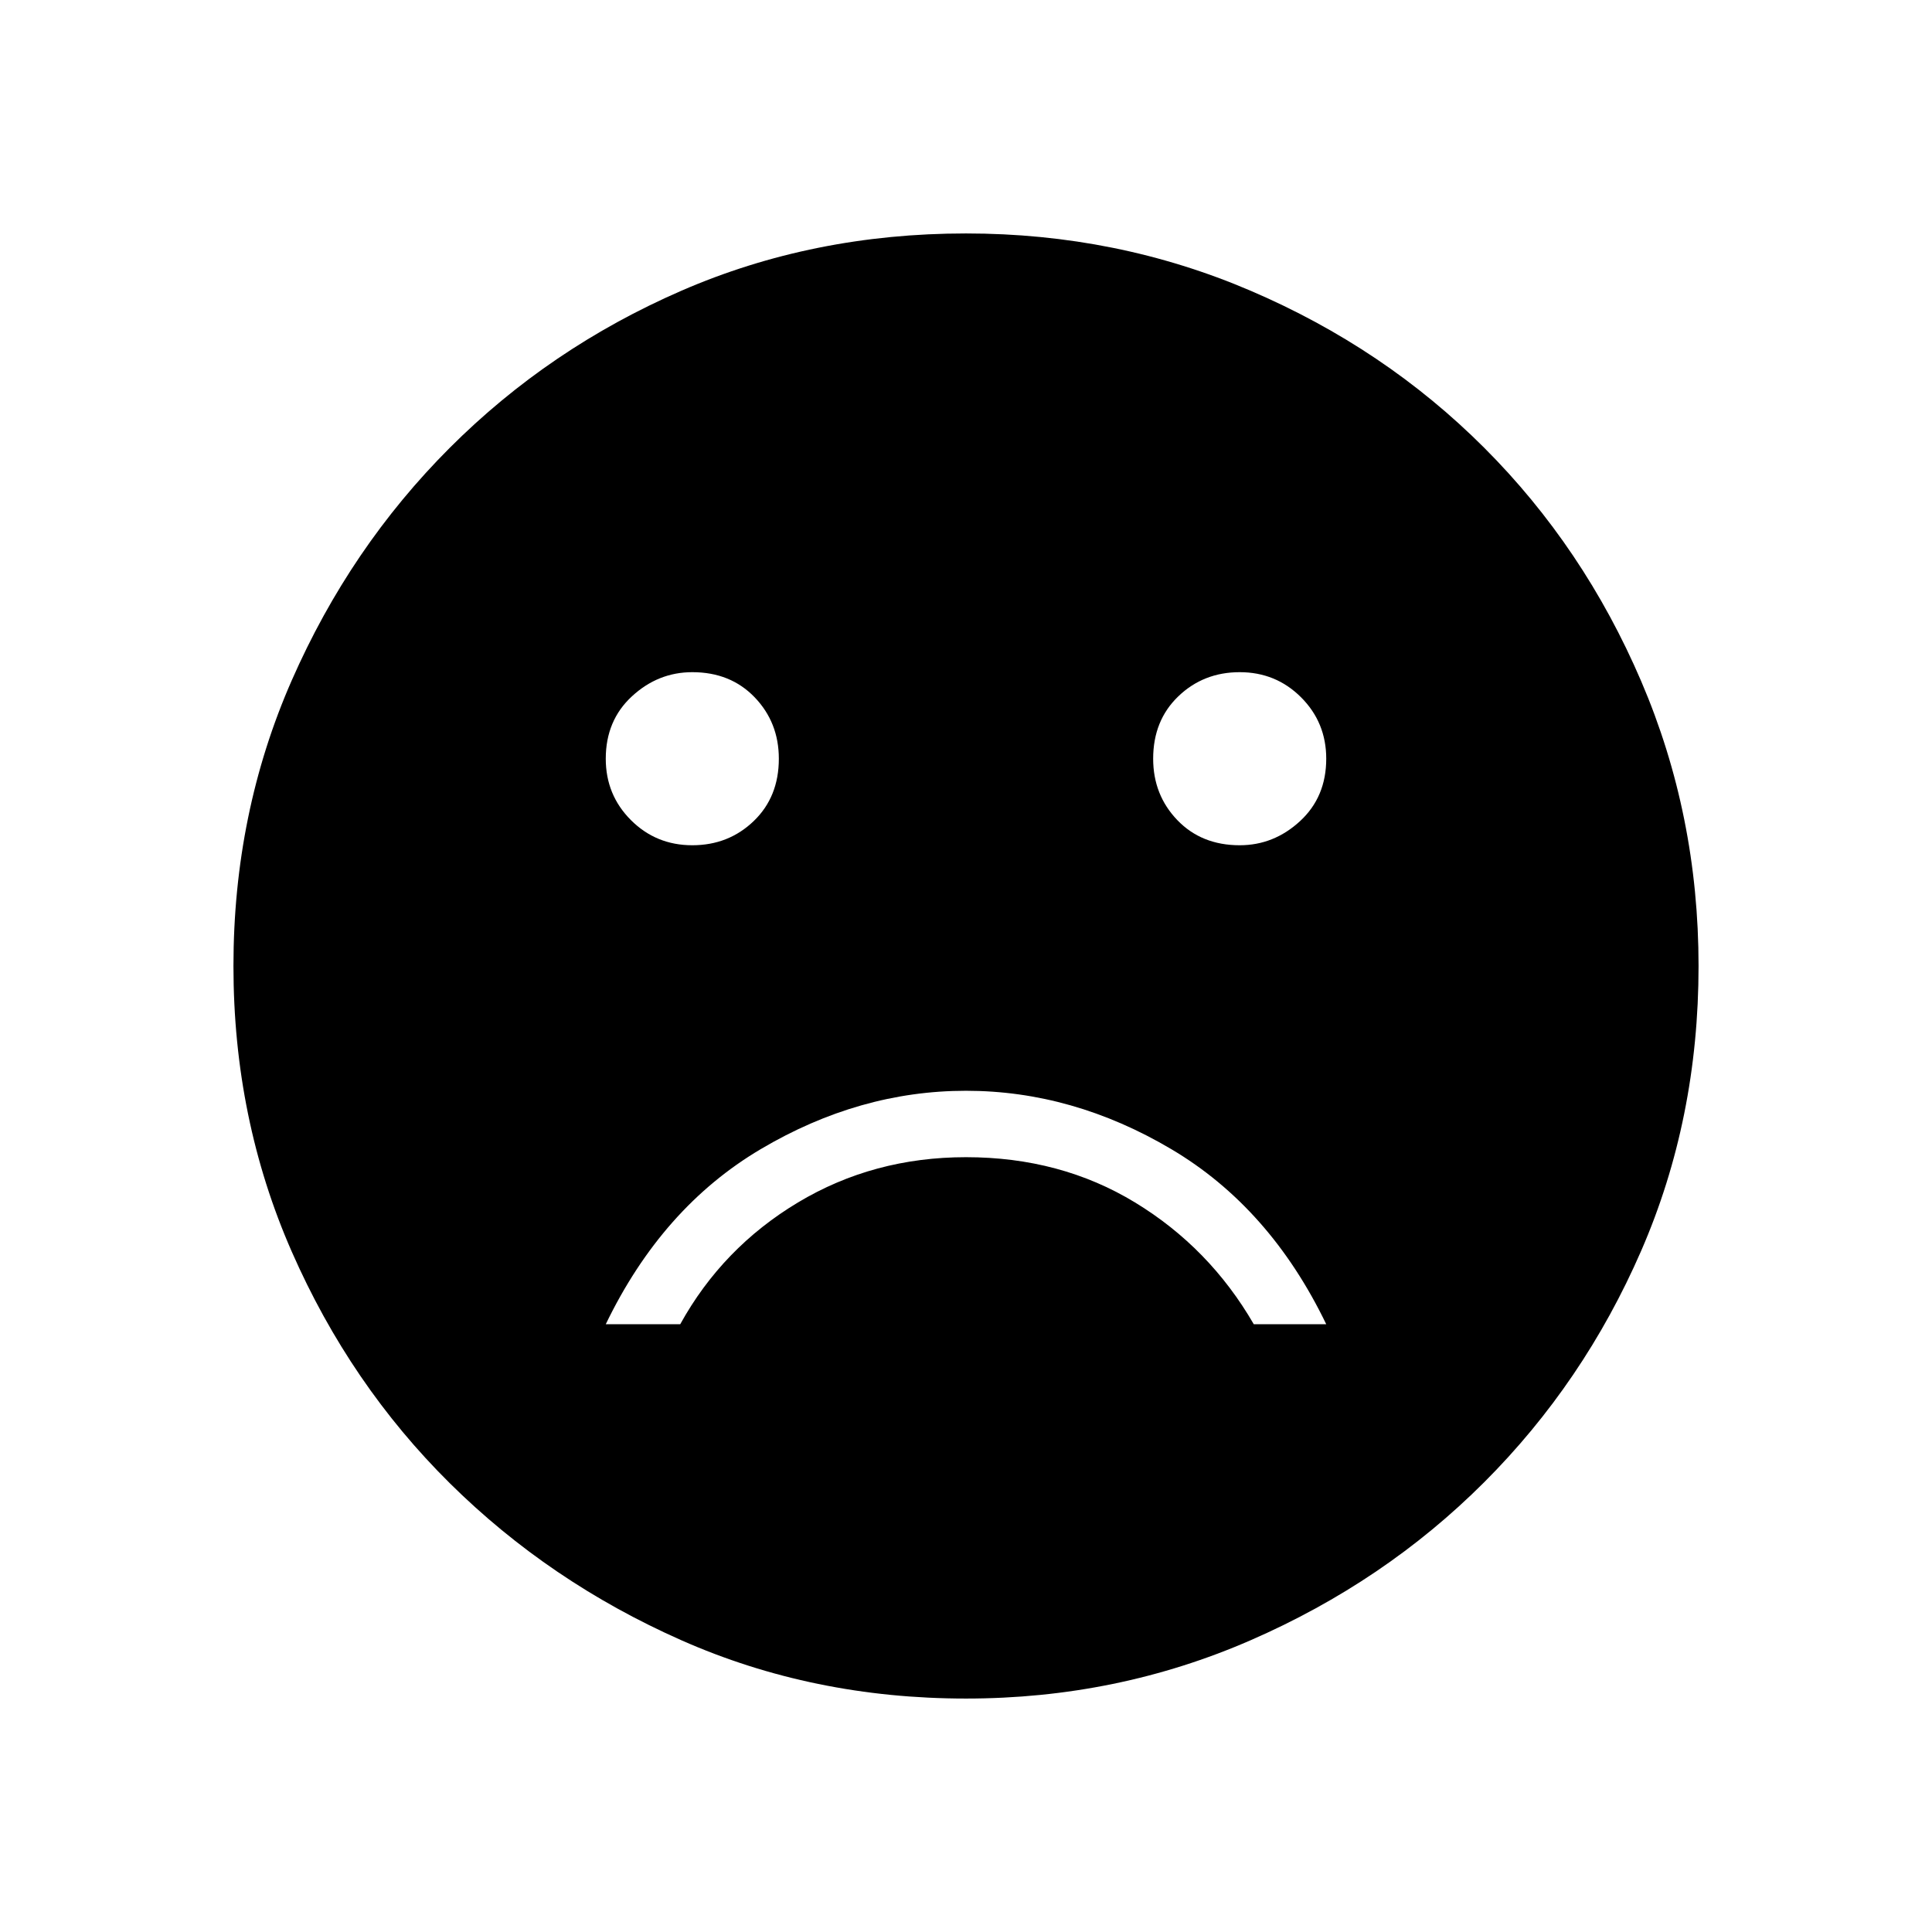 <svg xmlns="http://www.w3.org/2000/svg" height="48" width="48"><path d="M30.8 21Q31.65 21 32.3 20.4Q32.95 19.8 32.95 18.85Q32.95 17.95 32.325 17.325Q31.7 16.7 30.8 16.7Q29.9 16.7 29.275 17.3Q28.65 17.9 28.65 18.85Q28.65 19.75 29.25 20.375Q29.85 21 30.8 21ZM17.2 21Q18.1 21 18.725 20.4Q19.35 19.8 19.35 18.85Q19.35 17.95 18.75 17.325Q18.15 16.7 17.2 16.7Q16.35 16.7 15.7 17.3Q15.05 17.9 15.05 18.85Q15.05 19.75 15.675 20.375Q16.3 21 17.2 21ZM24 27.1Q21.35 27.1 18.9 28.55Q16.45 30 15.05 32.9H16.9Q17.95 31 19.825 29.875Q21.7 28.75 24 28.75Q26.35 28.75 28.2 29.875Q30.05 31 31.15 32.9H32.95Q31.55 30 29.1 28.55Q26.65 27.1 24 27.1ZM24 42.2Q20.2 42.2 16.925 40.75Q13.65 39.3 11.175 36.85Q8.7 34.4 7.25 31.1Q5.8 27.8 5.8 24Q5.8 20.2 7.25 16.9Q8.7 13.6 11.175 11.125Q13.65 8.65 16.925 7.225Q20.2 5.8 24 5.8Q27.75 5.8 31.075 7.225Q34.4 8.65 36.875 11.125Q39.35 13.6 40.775 16.925Q42.2 20.25 42.2 24Q42.2 27.8 40.775 31.075Q39.35 34.35 36.875 36.825Q34.4 39.3 31.075 40.75Q27.75 42.2 24 42.2Z"/></svg>